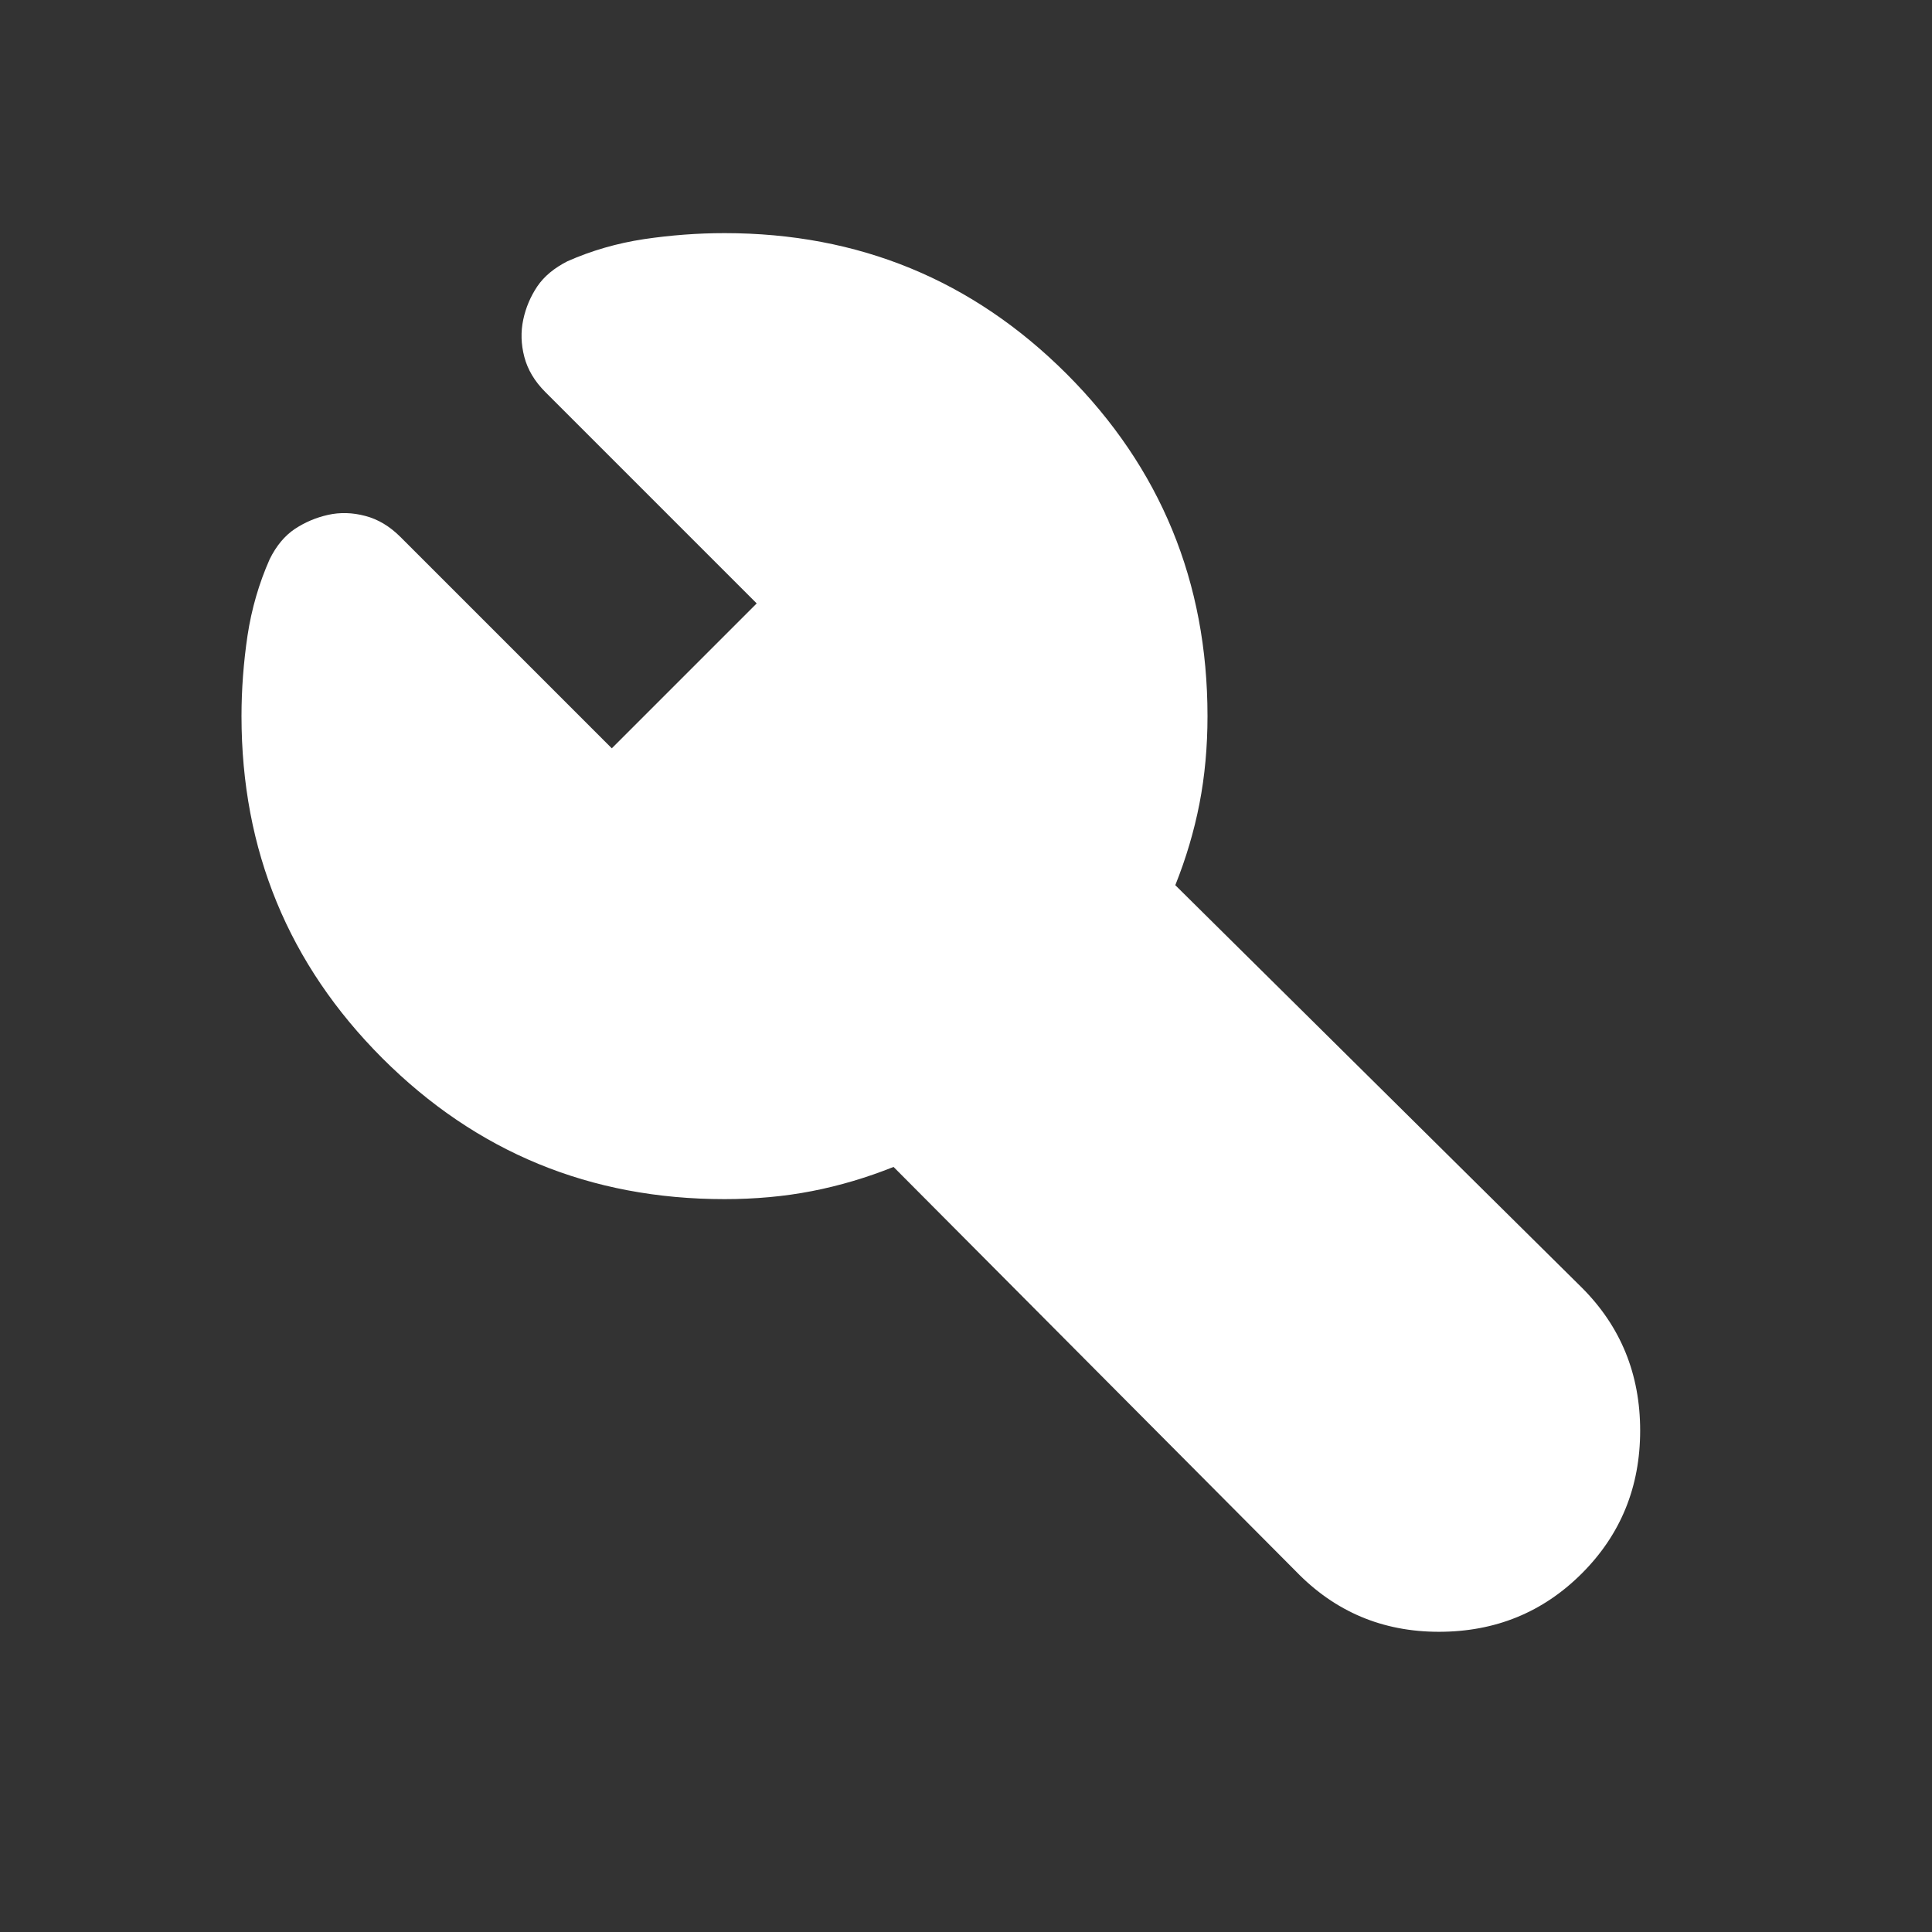 <svg width="18" height="18" viewBox="0 0 18 18" fill="none" xmlns="http://www.w3.org/2000/svg">
<rect x="0" y="0" width="18" height="18" fill="#333333" stroke="none"/>
<path d="M6.75 11.172C5.5 11.172 4.438 10.734 3.562 9.859C2.688 8.984 2.25 7.922 2.25 6.672C2.25 6.422 2.269 6.172 2.306 5.922C2.344 5.672 2.413 5.434 2.513 5.209C2.575 5.084 2.653 4.991 2.747 4.928C2.841 4.866 2.944 4.822 3.056 4.797C3.168 4.772 3.284 4.775 3.404 4.807C3.523 4.838 3.632 4.904 3.731 5.003L5.7 6.972L7.05 5.622L5.081 3.653C4.981 3.553 4.916 3.444 4.885 3.325C4.854 3.207 4.851 3.091 4.875 2.978C4.899 2.865 4.943 2.762 5.006 2.668C5.069 2.575 5.163 2.497 5.287 2.434C5.513 2.334 5.75 2.266 6 2.228C6.25 2.191 6.5 2.172 6.75 2.172C8 2.172 9.062 2.609 9.938 3.484C10.812 4.359 11.25 5.422 11.25 6.672C11.25 6.959 11.225 7.231 11.175 7.488C11.125 7.744 11.05 7.997 10.95 8.247L14.738 11.997C15.1 12.359 15.281 12.803 15.281 13.328C15.281 13.853 15.1 14.297 14.738 14.659C14.375 15.022 13.931 15.203 13.406 15.203C12.881 15.203 12.438 15.016 12.075 14.641L8.325 10.872C8.075 10.972 7.822 11.047 7.566 11.097C7.31 11.147 7.038 11.172 6.75 11.172Z" fill="white"/>
</svg>
